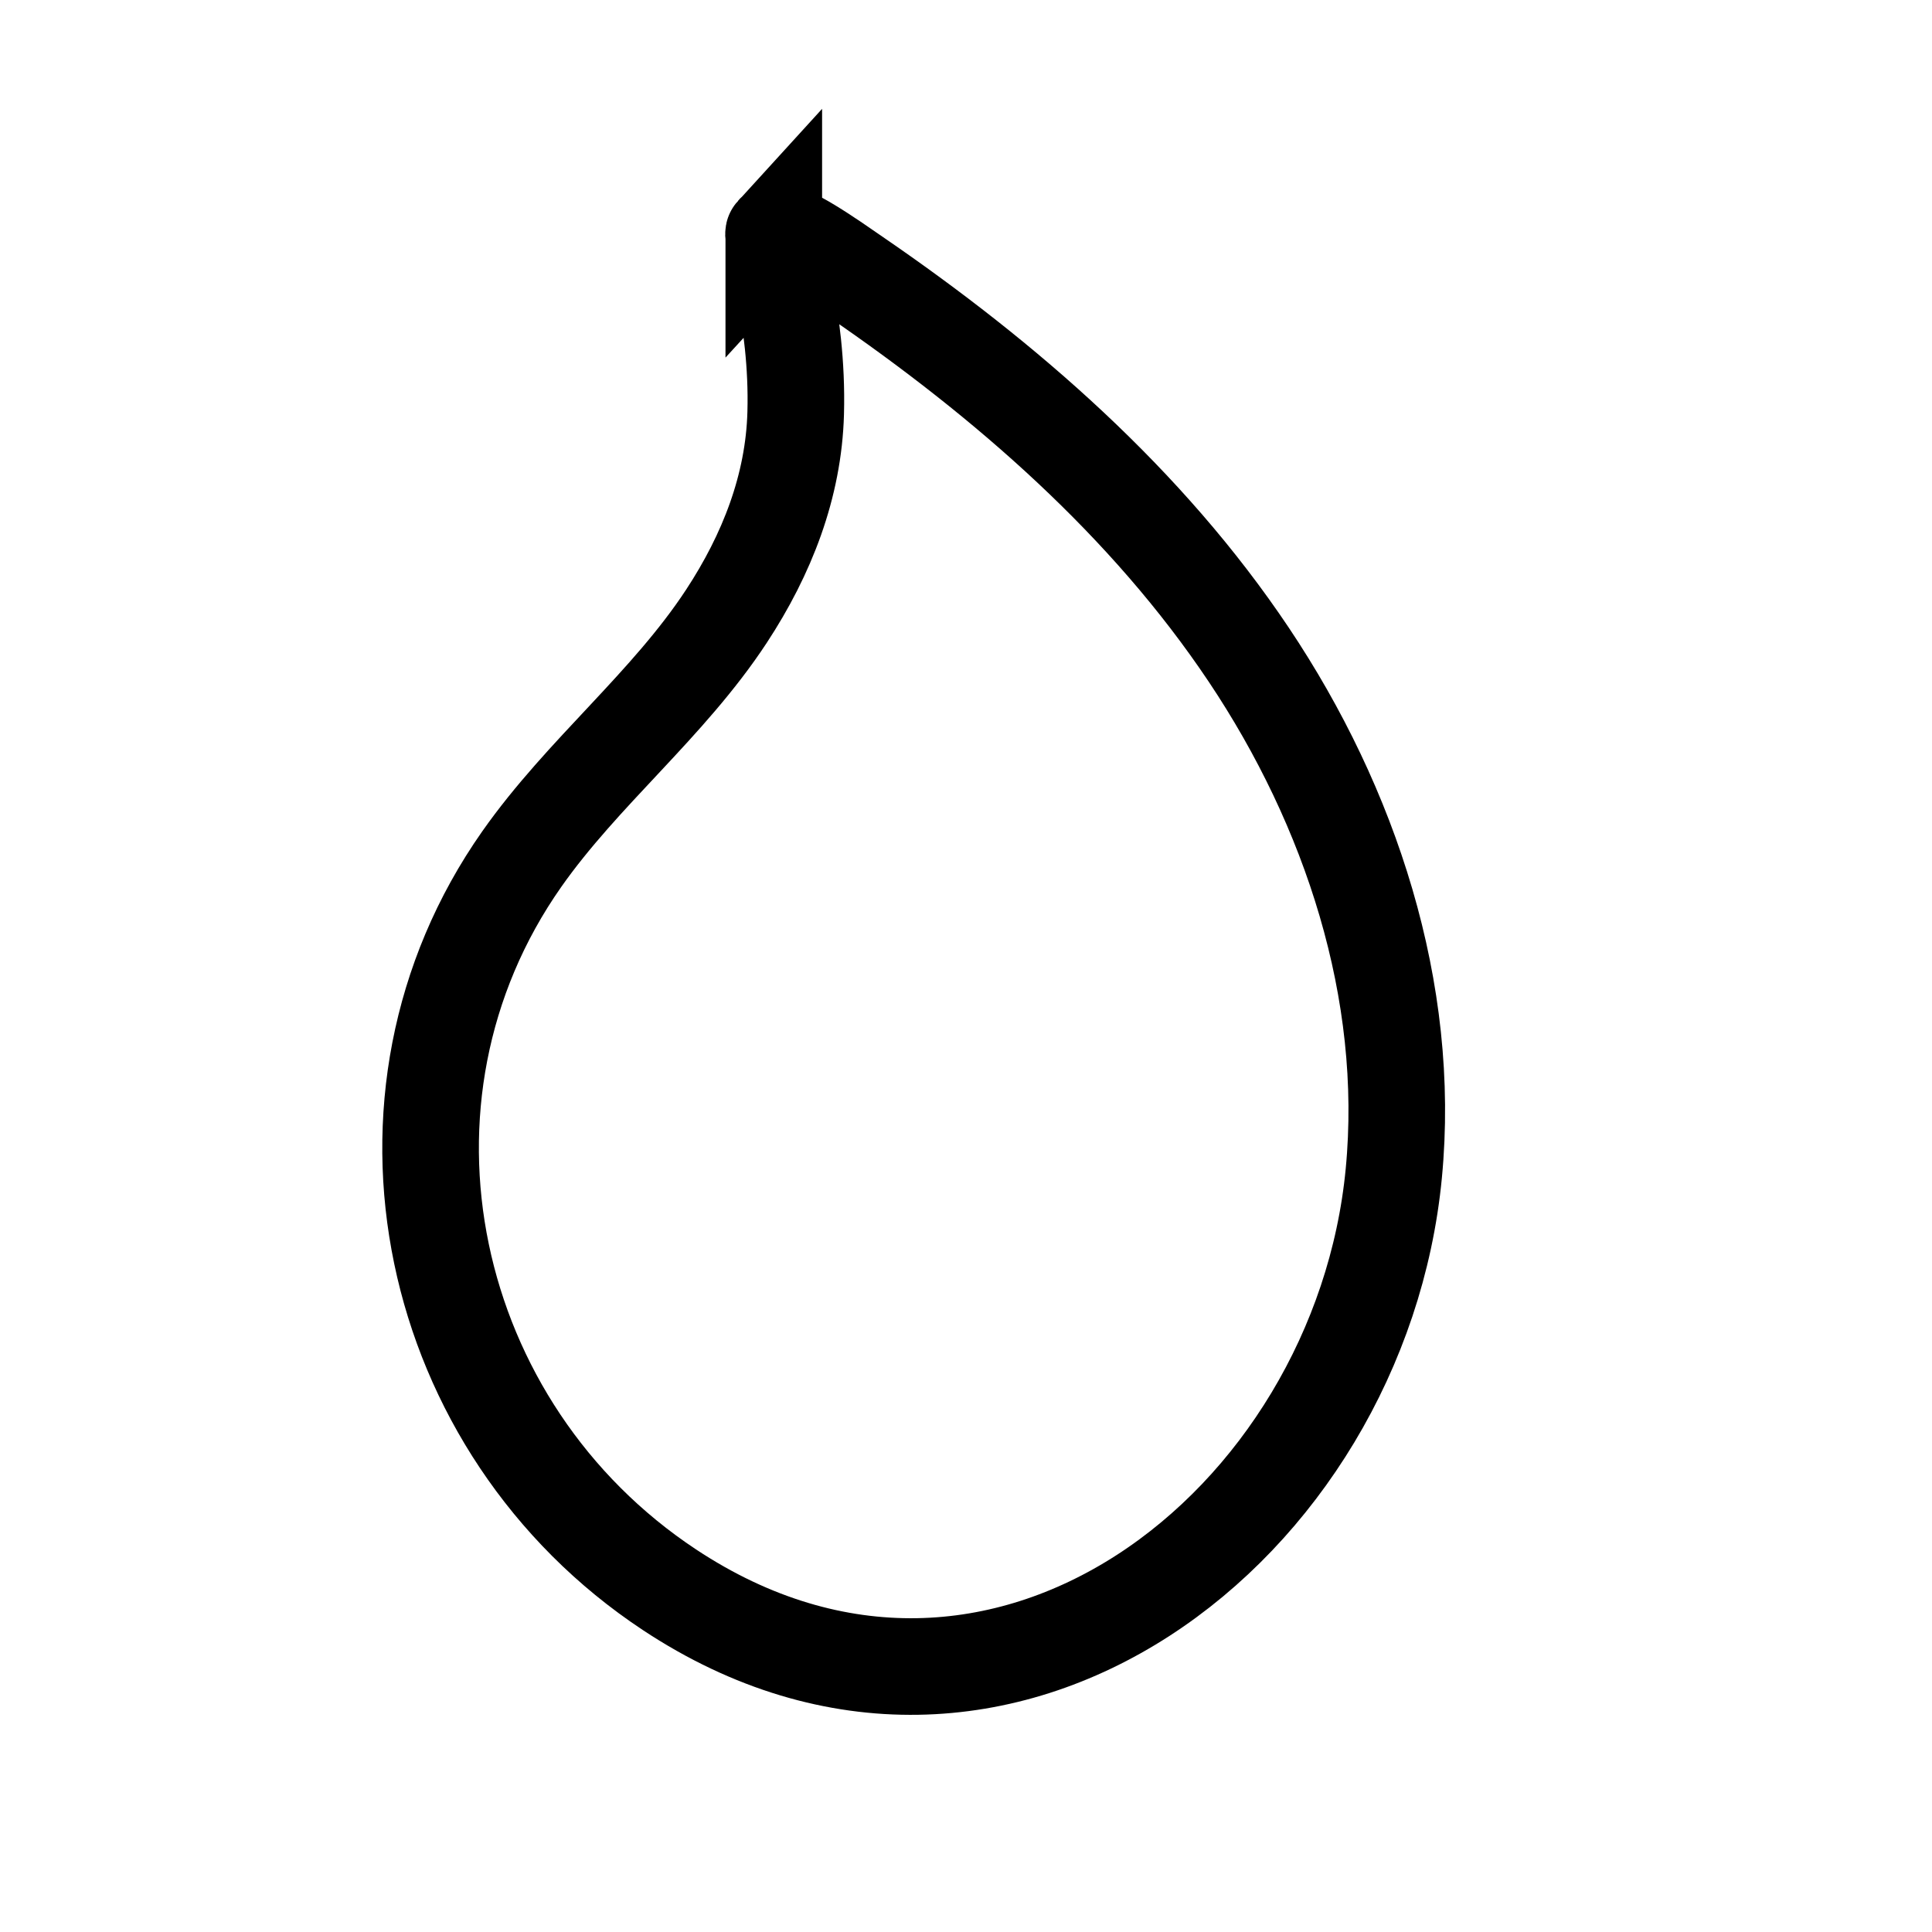 <?xml version="1.0" encoding="UTF-8"?>
<svg id="Fill" xmlns="http://www.w3.org/2000/svg" viewBox="0 0 800 800">
  <defs>
    <style>
      .cls-1 {
        fill: none;
        stroke: #000;
        stroke-miterlimit: 10;
        stroke-width: 40px;
      }
    </style>
  </defs>
  <path class="cls-1" d="M320.41,96.52c3.27-3.58,25.6,12.44,33.7,17.99,62.53,42.85,120.83,93.61,162.99,156.61,42.16,63,67.28,139.28,60.04,214.74-13.98,145.63-162.98,263.07-299.95,172.41-100.64-66.61-130.68-203.53-61.13-302.54,25.23-35.92,60.69-63.89,84.76-100.59,16.76-25.54,27.83-53.8,28.66-84.09,1.13-40.8-10.49-72.99-9.07-74.54Z"/>
</svg>